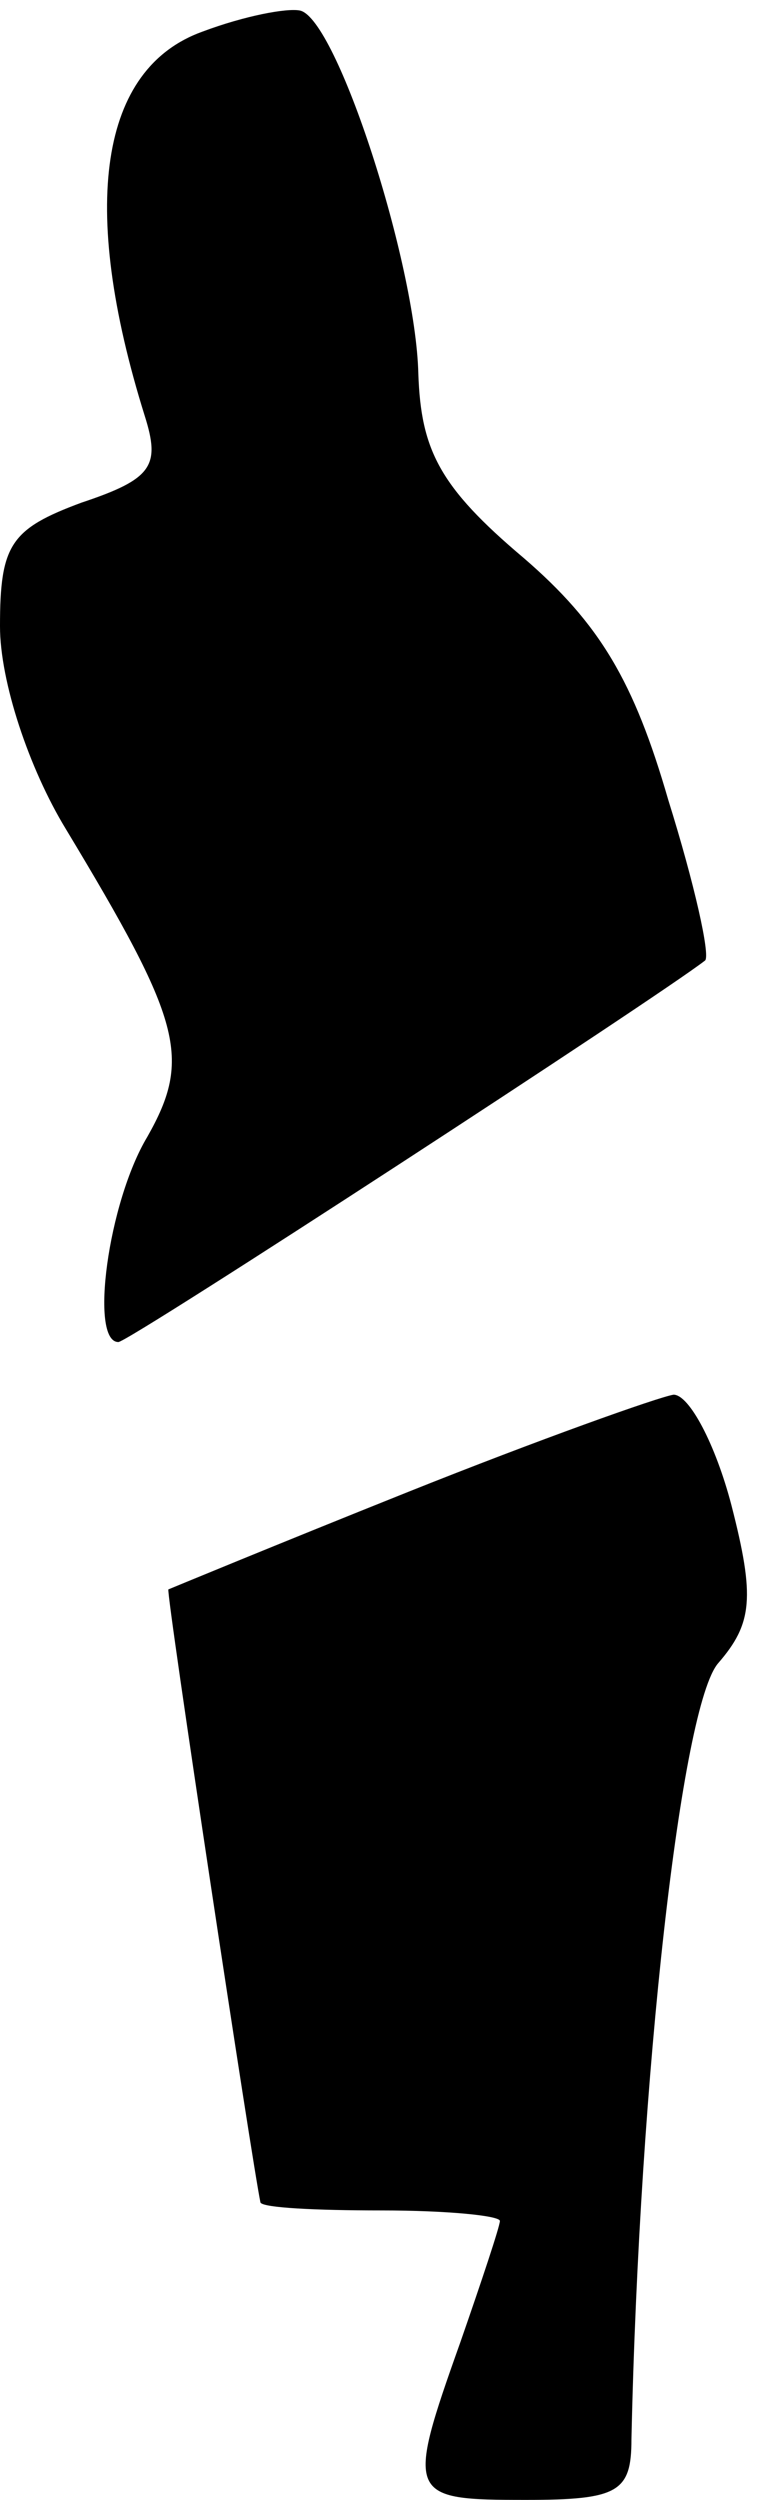 <?xml version="1.0" standalone="no"?>
<!DOCTYPE svg PUBLIC "-//W3C//DTD SVG 20010904//EN"
 "http://www.w3.org/TR/2001/REC-SVG-20010904/DTD/svg10.dtd">
<svg version="1.0" xmlns="http://www.w3.org/2000/svg"
 width="29pt" height="95pt" viewBox="0 0 29 95"
 preserveAspectRatio="xMidYMid meet">
<g transform="translate(0,95) scale(0.1,-0.1)"
fill="#000000" stroke="none">
<path fill="#000000" stroke="none" d="M77 938 c-39 -14 -47 -66 -22 -146 6
-19 3 -24 -24 -33 -27 -10 -31 -16 -31 -47 0 -21 11 -54 25 -77 44 -73 48 -87
31 -117 -15 -25 -22 -78 -11 -78 4 0 205 131 223 145 2 2 -4 29 -14 61 -13 45
-26 67 -55 92 -32 27 -39 41 -40 70 -1 42 -31 135 -45 138 -5 1 -21 -2 -37 -8z"/>
<path fill="#000000" stroke="none" d="M155 383 c-50 -20 -91 -37 -91 -37 -1
-1 32 -219 35 -233 1 -2 21 -3 46 -3 25 0 45 -2 45 -4 0 -2 -7 -23 -15 -46
-21 -59 -20 -60 25 -60 35 0 40 3 40 23 3 138 19 279 33 295 13 15 14 25 5 60
-6 23 -16 42 -22 42 -6 -1 -51 -17 -101 -37z"/>
</g>
</svg>
